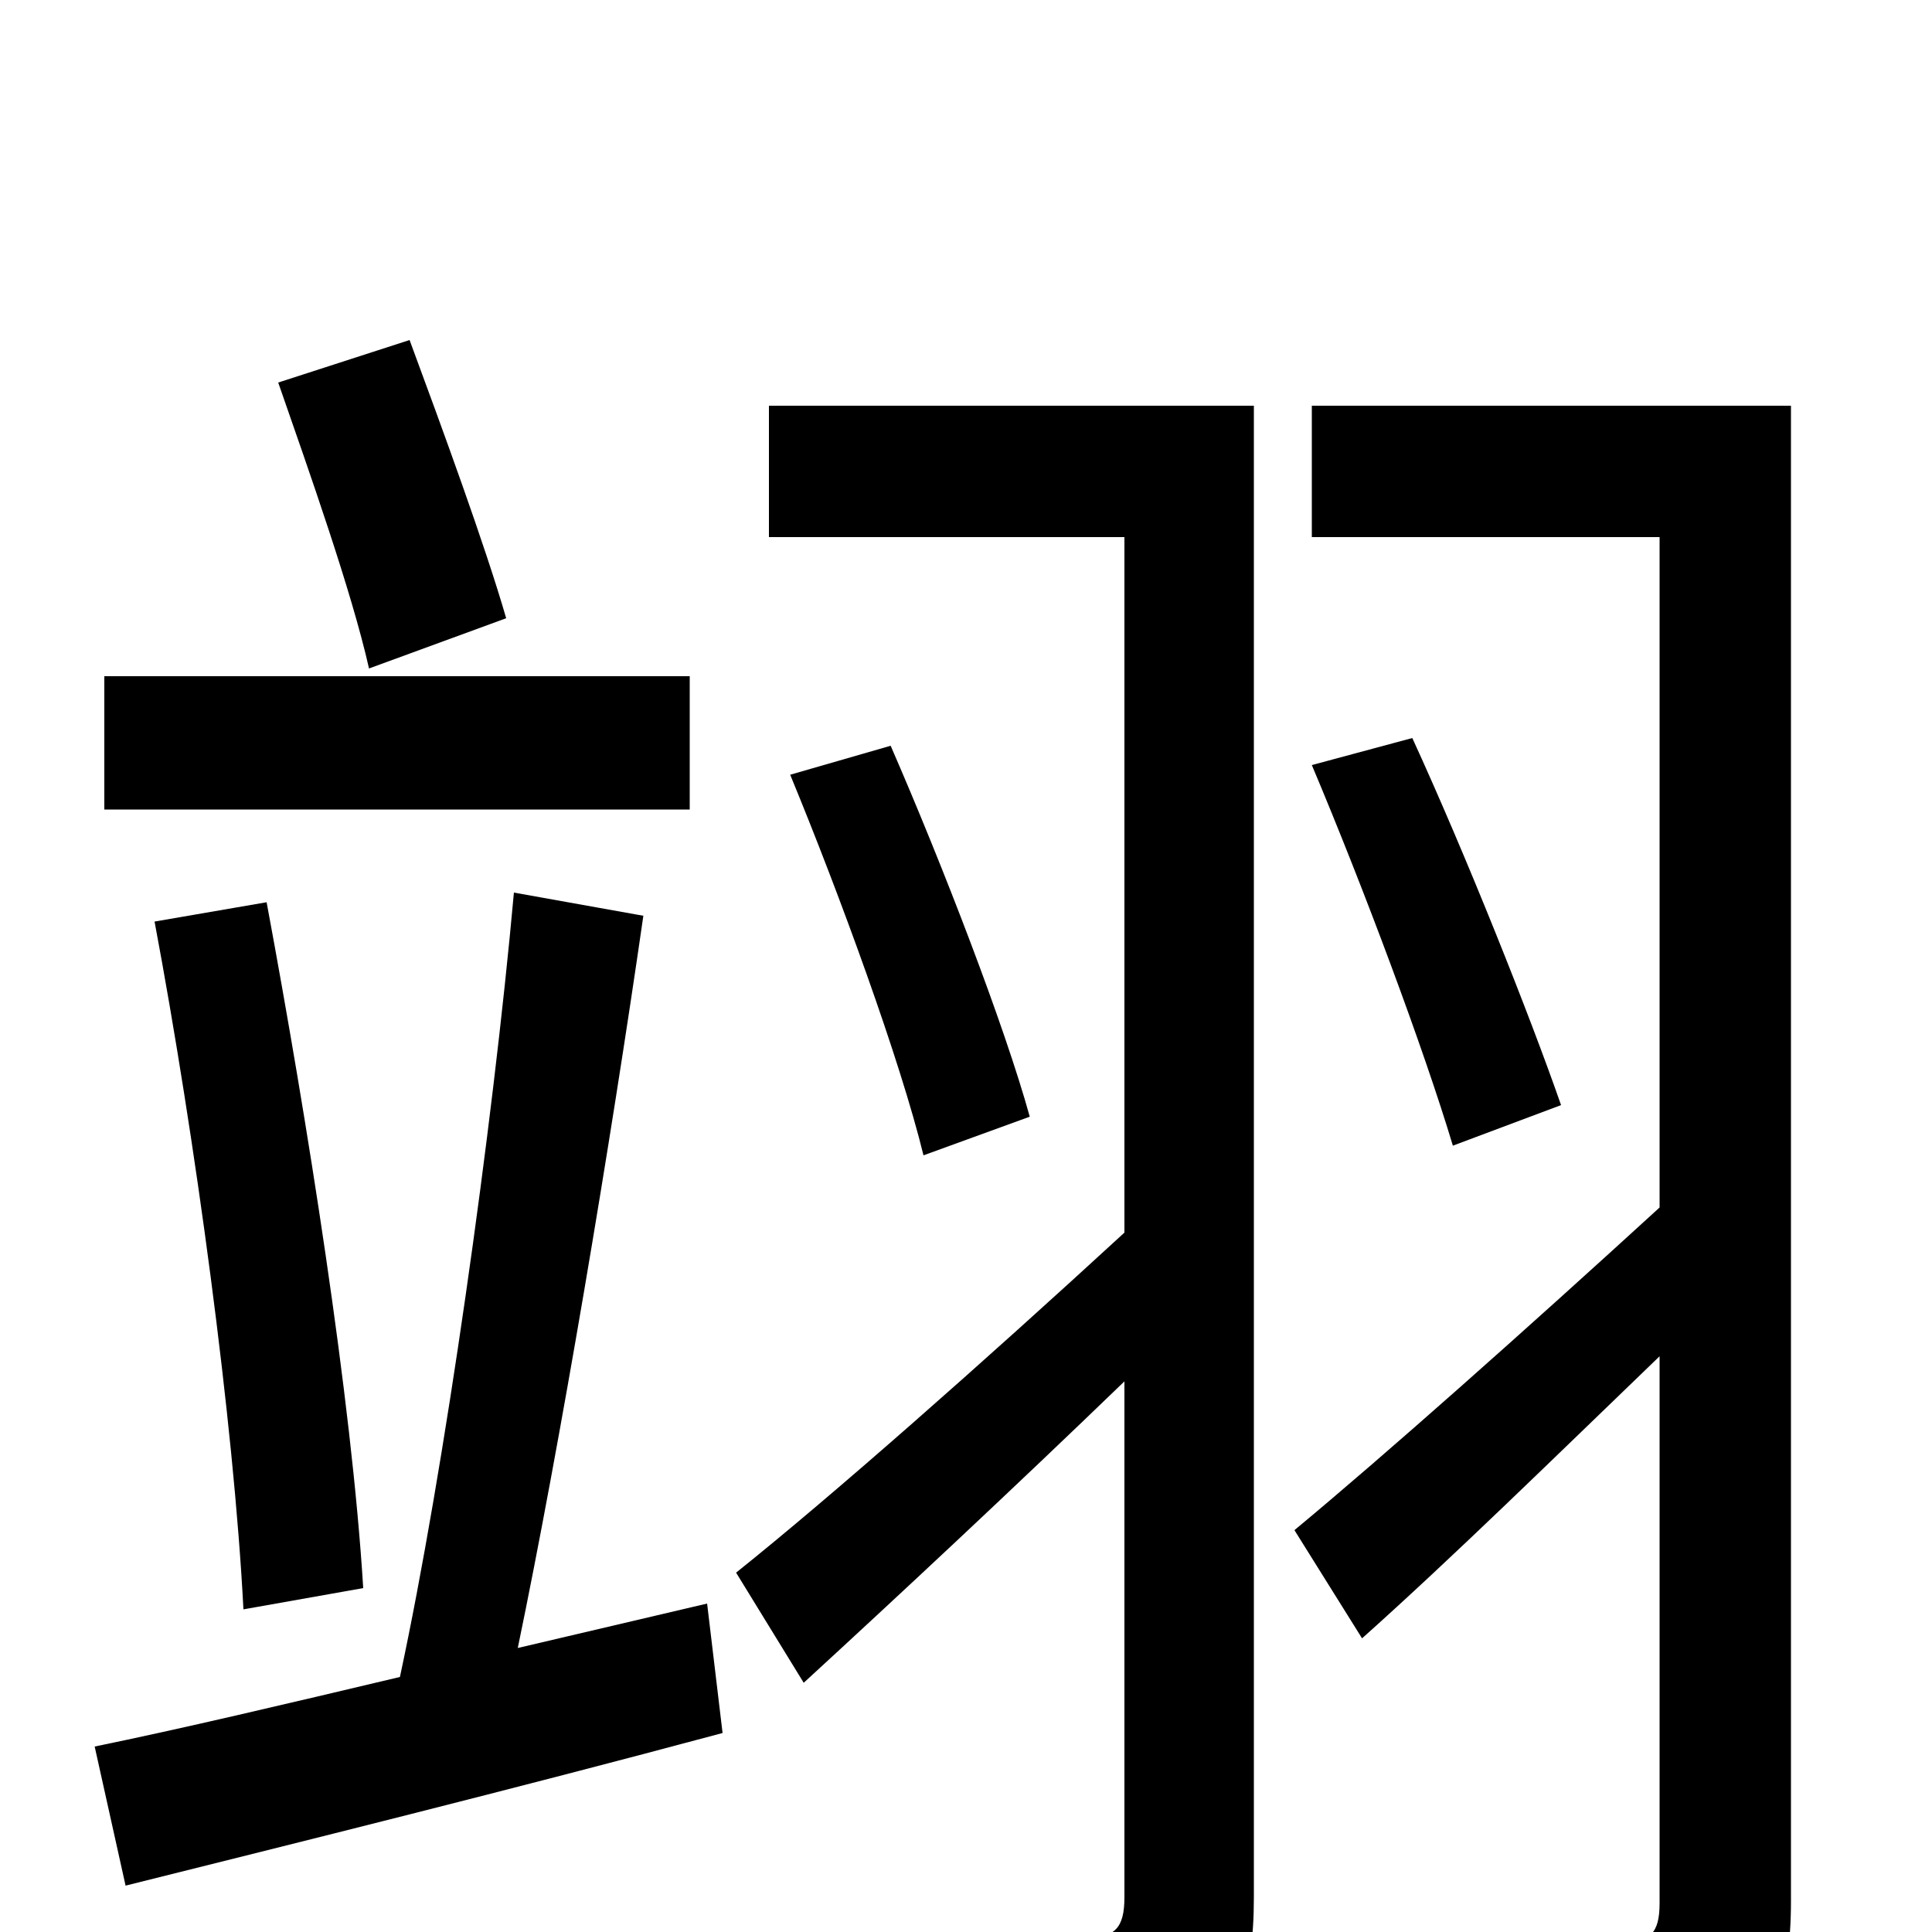 <svg xmlns="http://www.w3.org/2000/svg" viewBox="0 -1000 1000 1000">
	<path fill="#000000" d="M262 -680C251 -718 229 -778 212 -824L144 -802C160 -756 182 -694 191 -654ZM357 -650H54V-581H357ZM188 -178C182 -276 159 -420 138 -533L80 -523C101 -411 121 -264 126 -167ZM268 -147C290 -253 316 -408 333 -526L266 -538C255 -416 230 -239 207 -132C148 -118 93 -105 49 -96L65 -24C153 -46 266 -74 374 -103L366 -170ZM649 -790H398V-722H582V-362C508 -294 431 -226 381 -186L416 -129C465 -174 524 -229 582 -285V-18C582 -2 577 3 562 3C548 4 497 4 446 2C455 21 463 50 465 68C539 68 585 67 613 56C640 44 649 25 649 -18ZM409 -599C435 -536 466 -451 478 -402L533 -422C520 -469 488 -552 461 -614ZM927 -790H679V-722H859V-375C789 -311 717 -247 670 -208L705 -152C752 -194 805 -246 859 -298V-15C859 1 854 5 839 6C826 7 776 7 724 5C733 24 740 53 743 72C817 72 862 71 890 60C917 48 927 28 927 -16ZM679 -604C706 -540 737 -457 752 -407L808 -428C792 -474 759 -557 731 -618Z"/>
</svg>